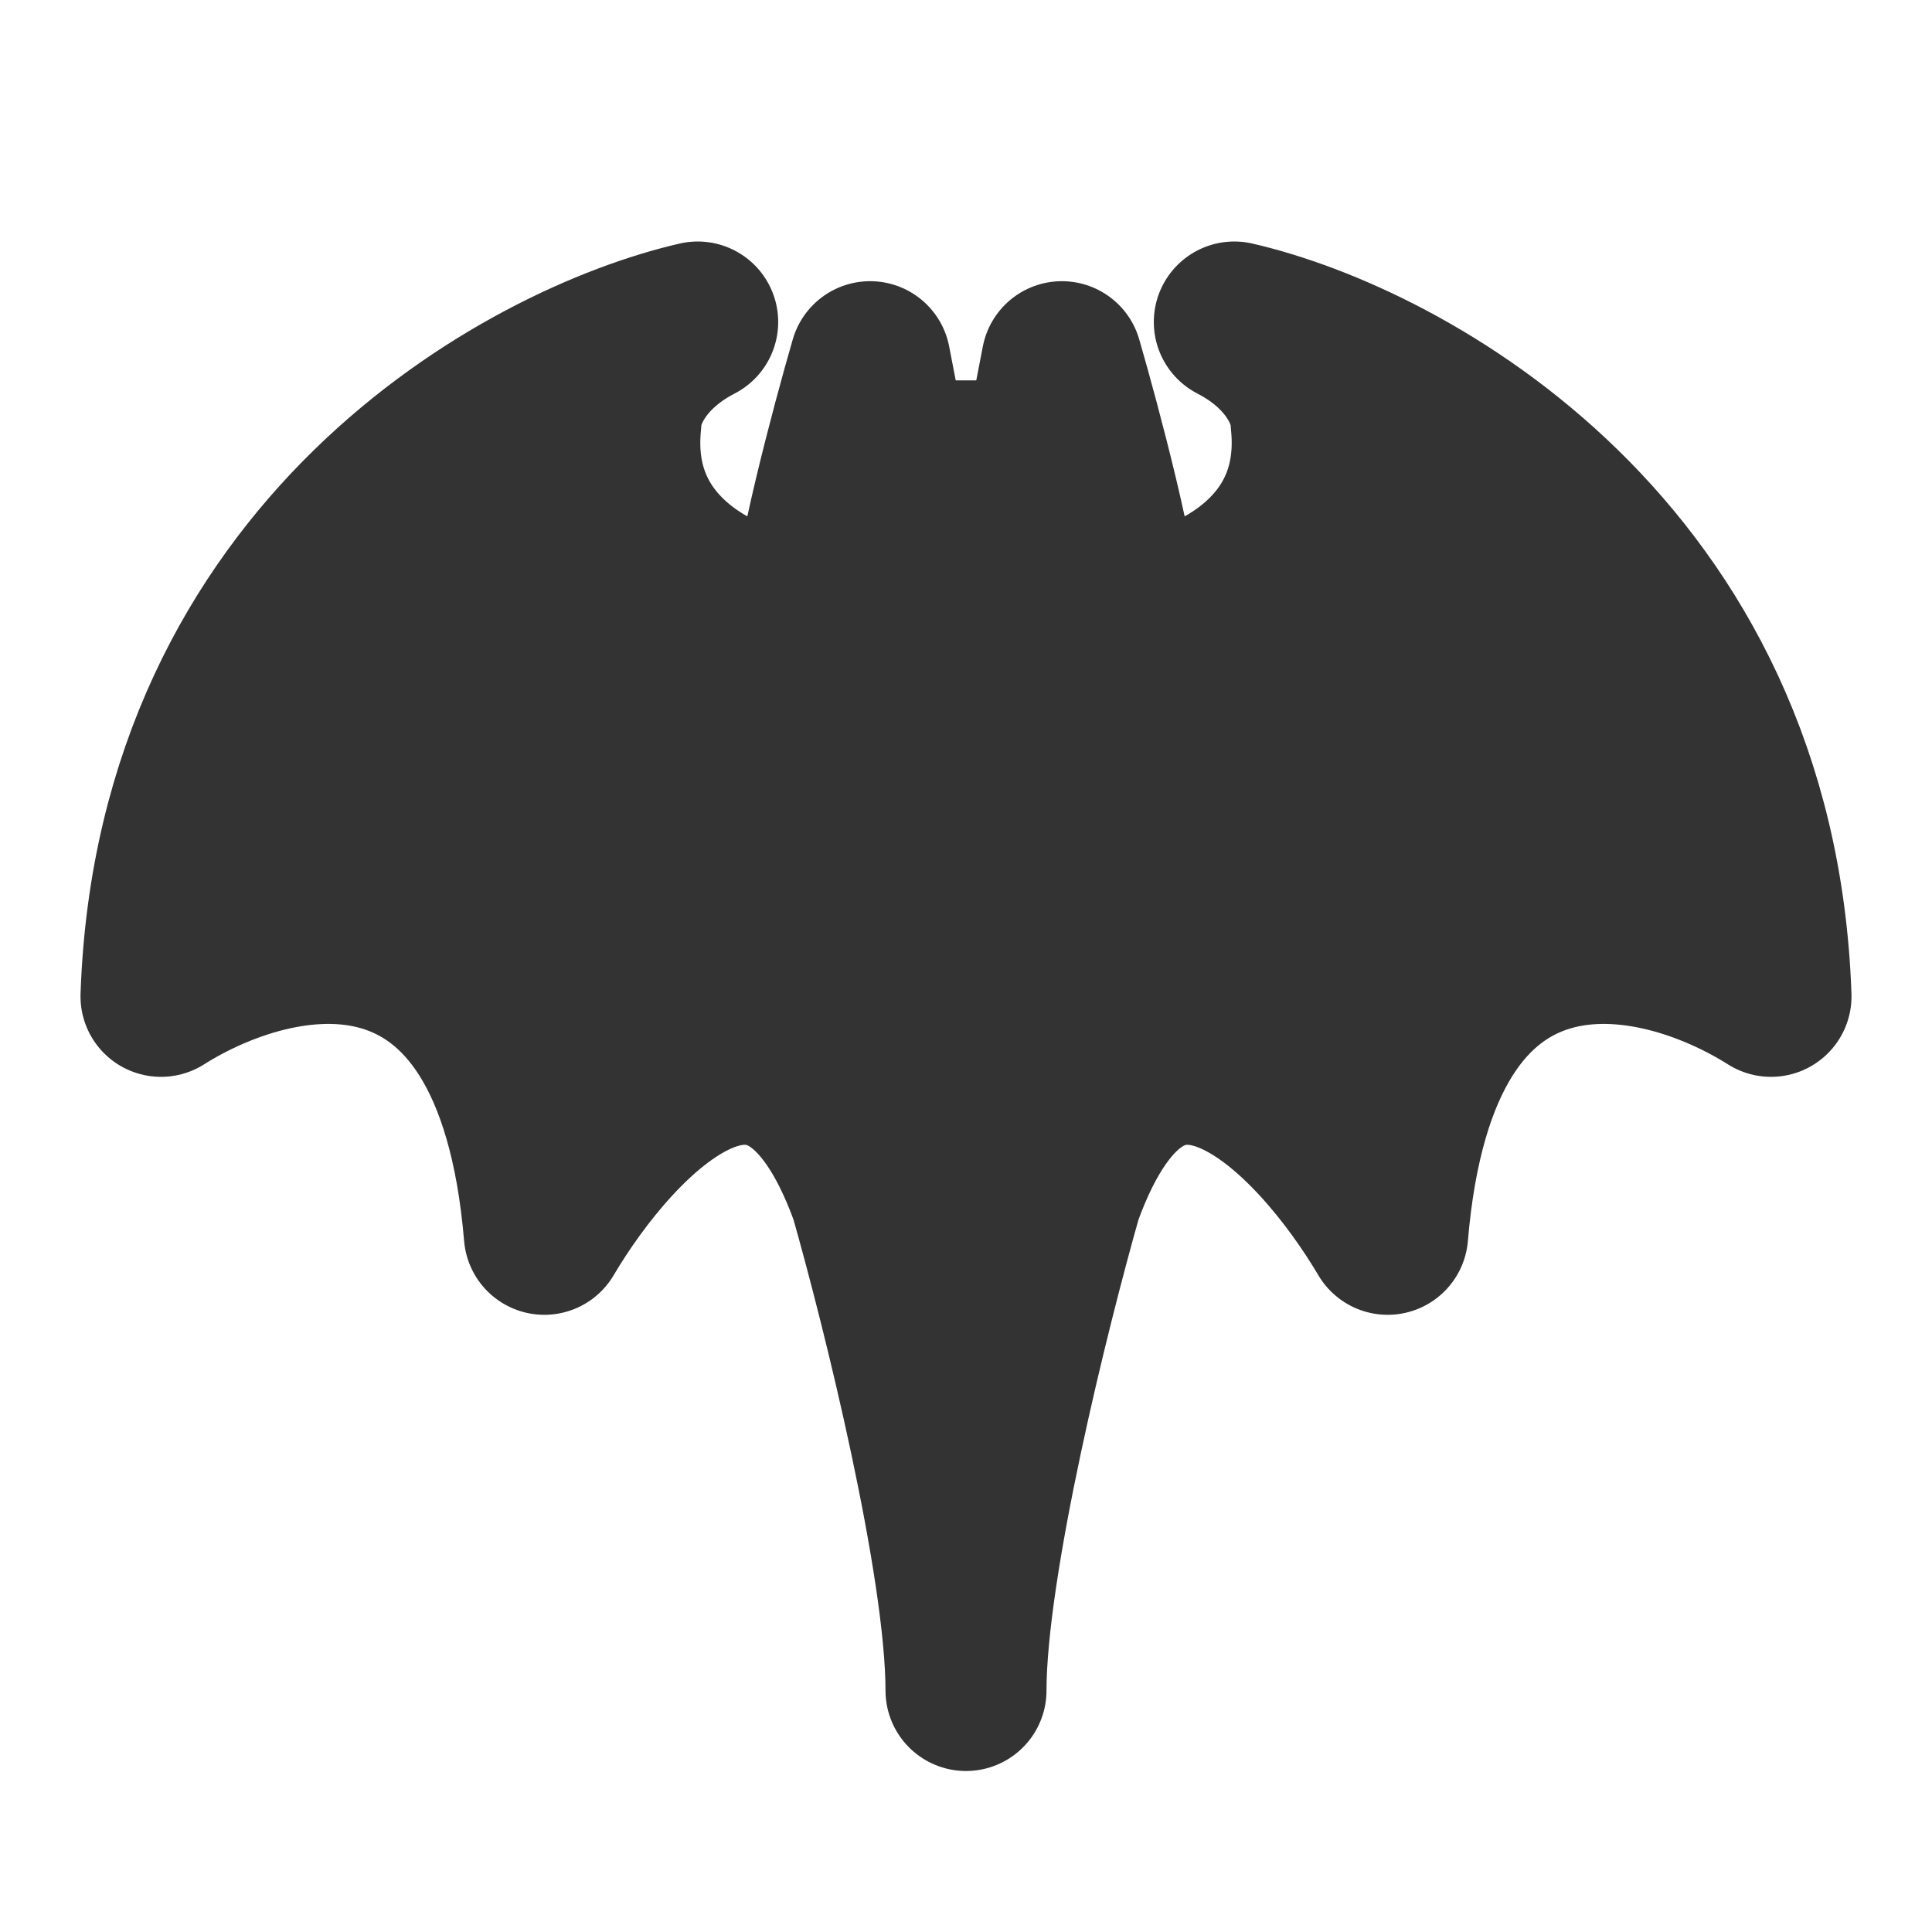 <svg width="24" height="24" viewBox="0 0 24 24" fill="none" xmlns="http://www.w3.org/2000/svg">
<path d="M10.809 4.493L11.047 5.725H12.953L13.191 4.493C13.429 5.314 13.905 7.104 13.905 7.696C14.778 7.614 16.476 7.006 16.286 5.232C16.286 4.986 16.095 4.394 15.333 4C17.476 4.493 21.809 6.858 22 12.377C20.571 11.473 17.619 10.8 17.238 15.333C16.365 13.855 14.334 11.687 13.191 14.841C12.794 16.237 12 19.423 12 21C12 19.423 11.206 16.237 10.809 14.841C9.666 11.687 7.635 13.855 6.762 15.333C6.381 10.8 3.429 11.473 2 12.377C2.19 6.858 6.524 4.493 8.667 4C7.905 4.394 7.714 4.986 7.714 5.232C7.524 7.006 9.222 7.614 10.095 7.696C10.095 7.104 10.571 5.314 10.809 4.493Z" fill="#333333" stroke="#333333" stroke-width="2" stroke-linecap="round" stroke-linejoin="round"/>
</svg>
